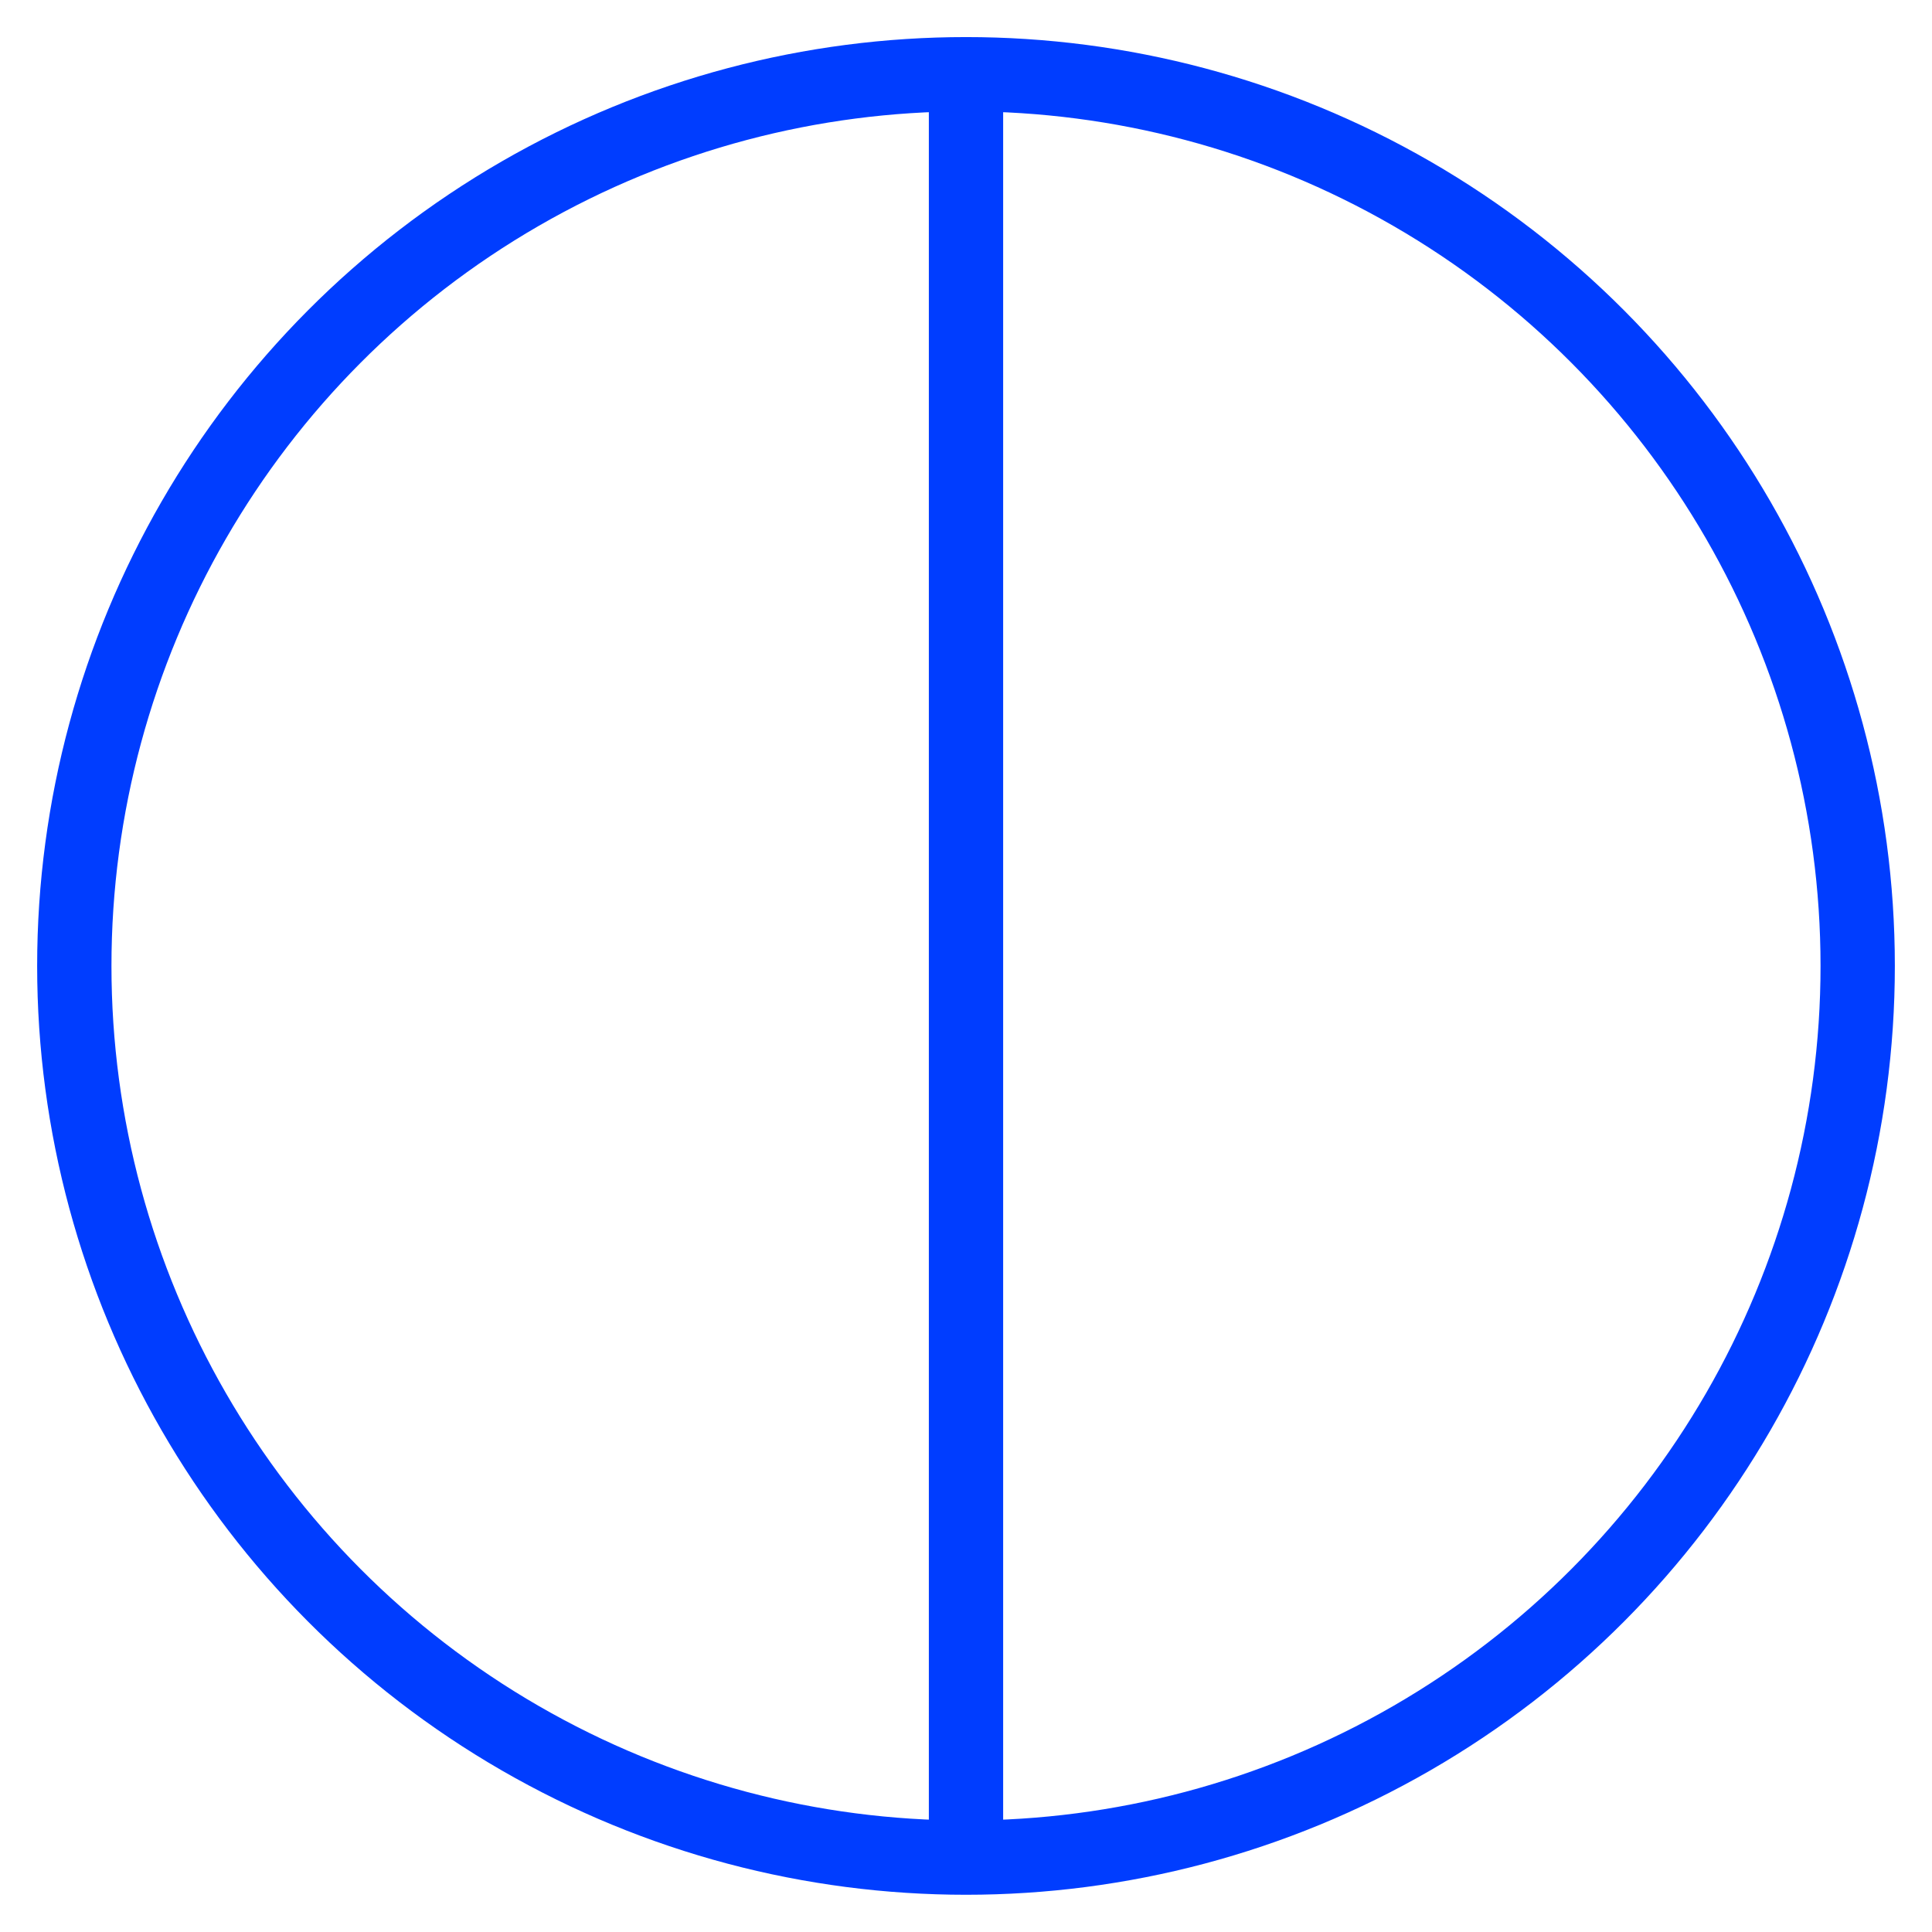 <svg width="26" height="26" viewBox="0 0 26 26" fill="none" xmlns="http://www.w3.org/2000/svg">
<g id="Group">
<circle id="Oval" cx="13" cy="12.999" r="12" stroke="#003DFF"/>
<path id="Line 9" d="M13 1V25" stroke="#003DFF"/>
</g>
</svg>
